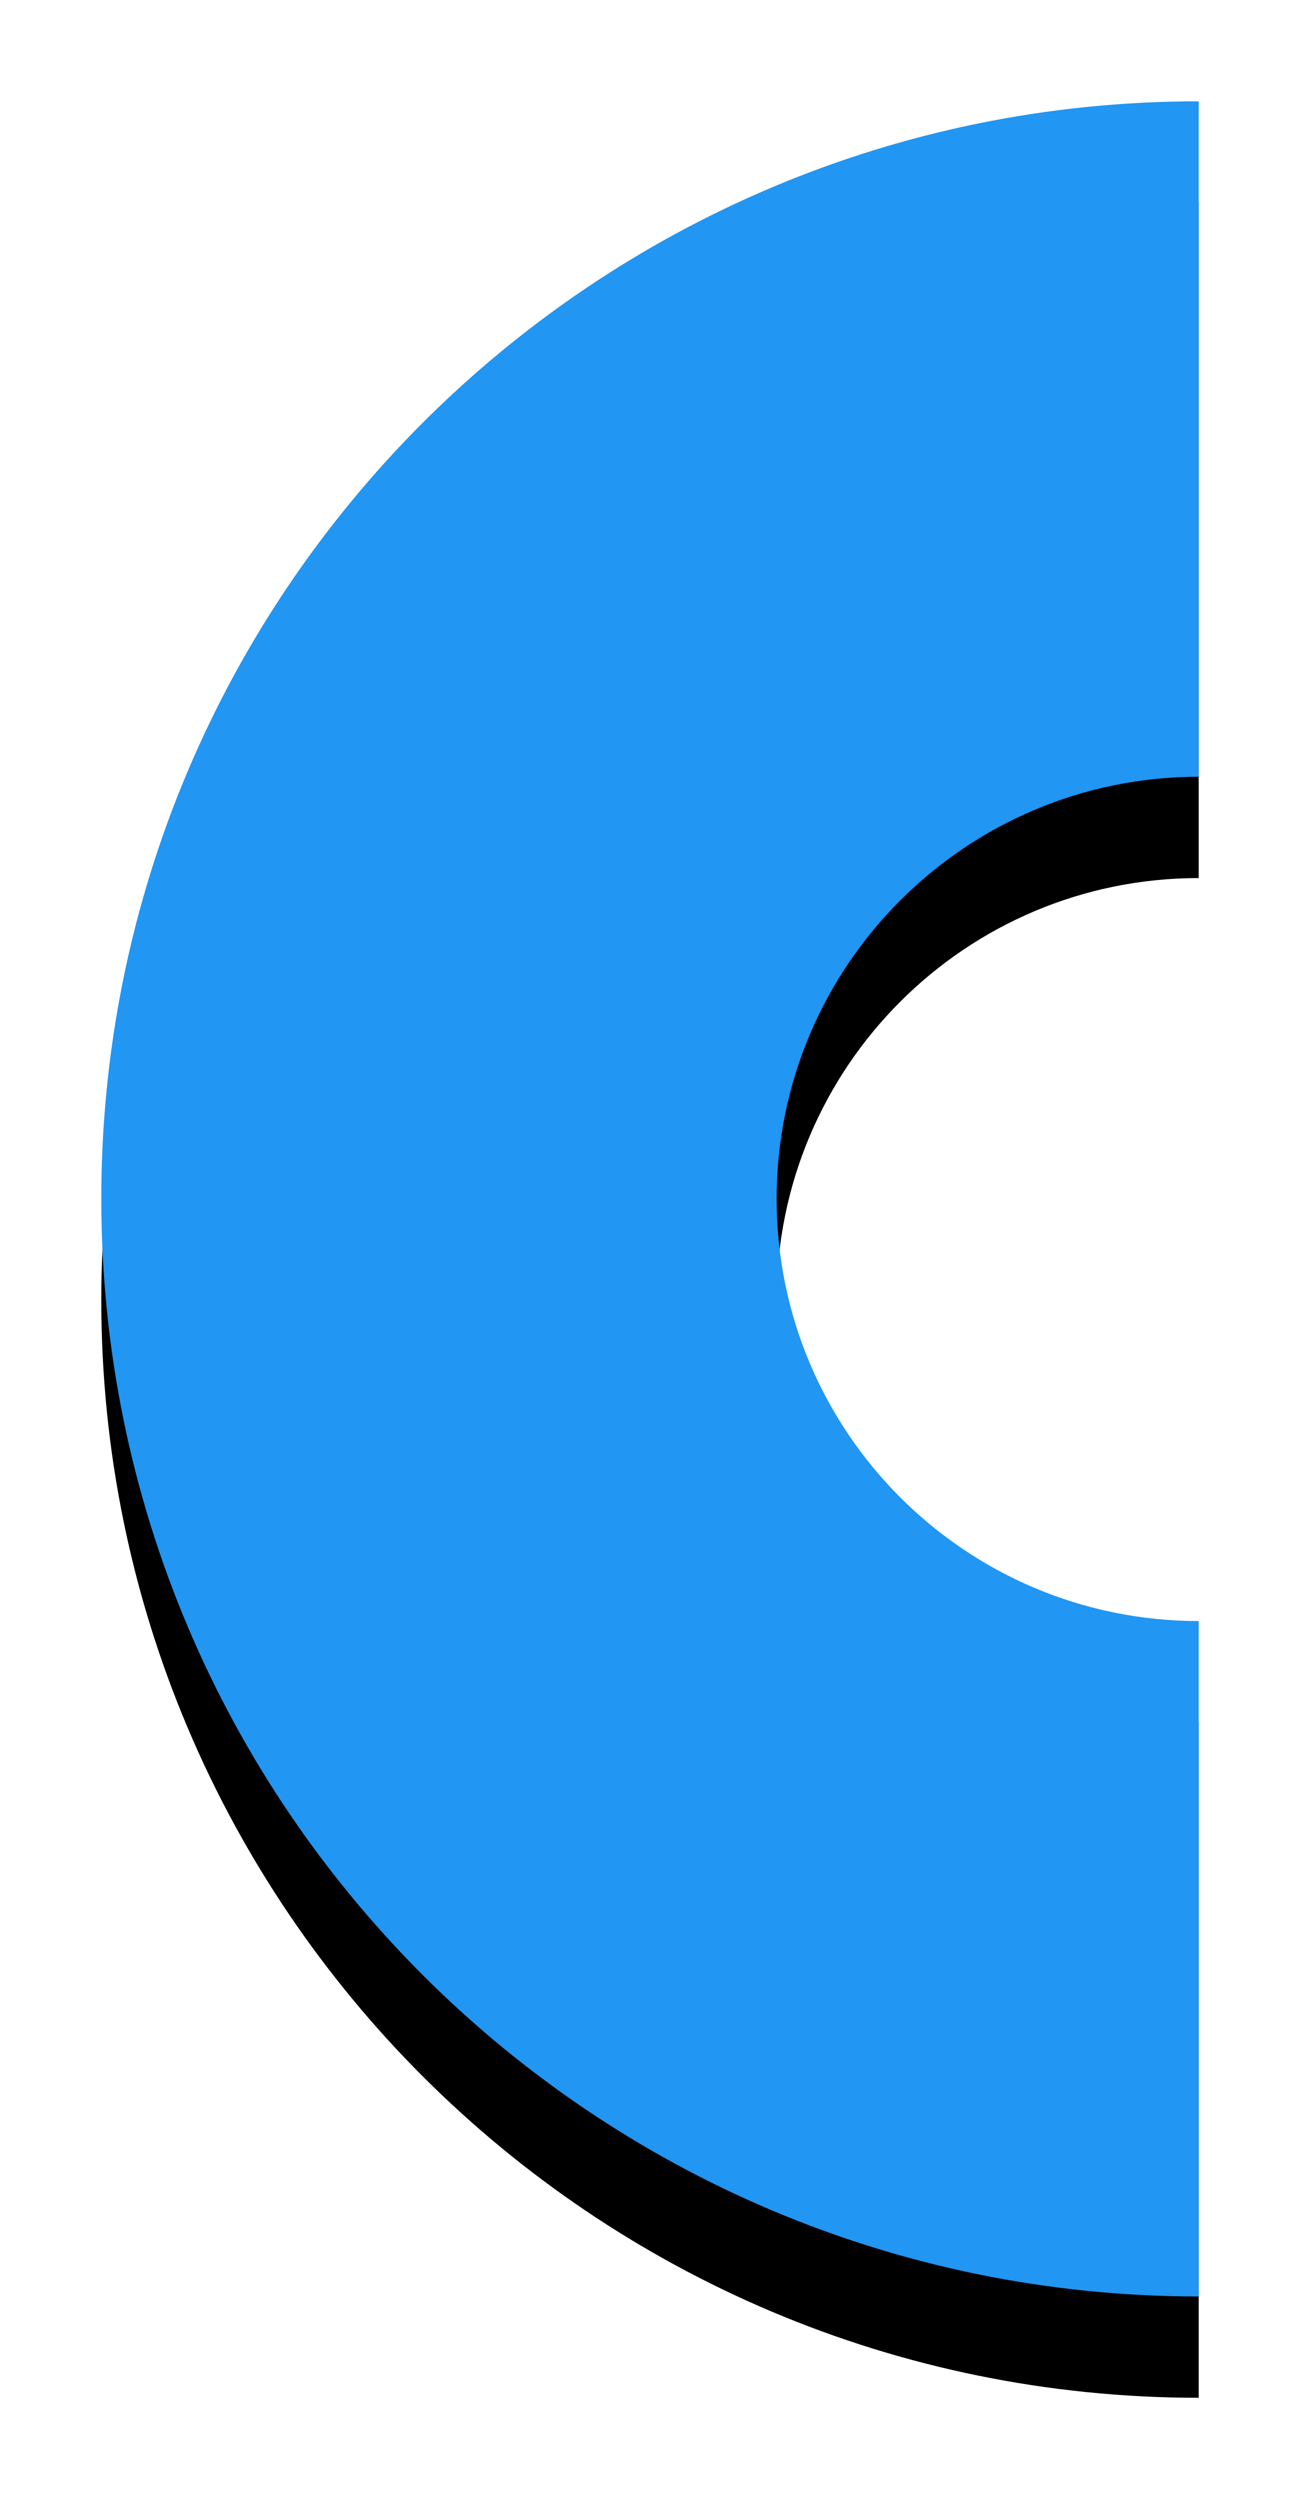 <svg width="77" height="148" viewBox="0 0 77 148" xmlns="http://www.w3.org/2000/svg" xmlns:xlink="http://www.w3.org/1999/xlink"><title>bulletToolbar_2icons</title><defs><path d="M255 91c-35.9 0-65 29.1-65 65s29.1 65 65 65v-40c-13.807 0-25-11.193-25-25s11.193-25 25-25V91z" id="b"/><filter x="-50%" y="-50%" width="200%" height="200%" filterUnits="objectBoundingBox" id="a"><feOffset dy="6" in="SourceAlpha" result="shadowOffsetOuter1"/><feGaussianBlur stdDeviation="3" in="shadowOffsetOuter1" result="shadowBlurOuter1"/><feColorMatrix values="0 0 0 0 0 0 0 0 0 0 0 0 0 0 0 0 0 0 0.24 0" in="shadowBlurOuter1" result="shadowMatrixOuter1"/><feOffset in="SourceAlpha" result="shadowOffsetOuter2"/><feGaussianBlur stdDeviation="3" in="shadowOffsetOuter2" result="shadowBlurOuter2"/><feColorMatrix values="0 0 0 0 0 0 0 0 0 0 0 0 0 0 0 0 0 0 0.12 0" in="shadowBlurOuter2" result="shadowMatrixOuter2"/><feMerge><feMergeNode in="shadowMatrixOuter1"/><feMergeNode in="shadowMatrixOuter2"/></feMerge></filter></defs><g transform="translate(-184 -85)" fill="none" fill-rule="evenodd"><use fill="#000" filter="url(#a)" xlink:href="#b"/><use fill="#2196F3" xlink:href="#b"/></g></svg>